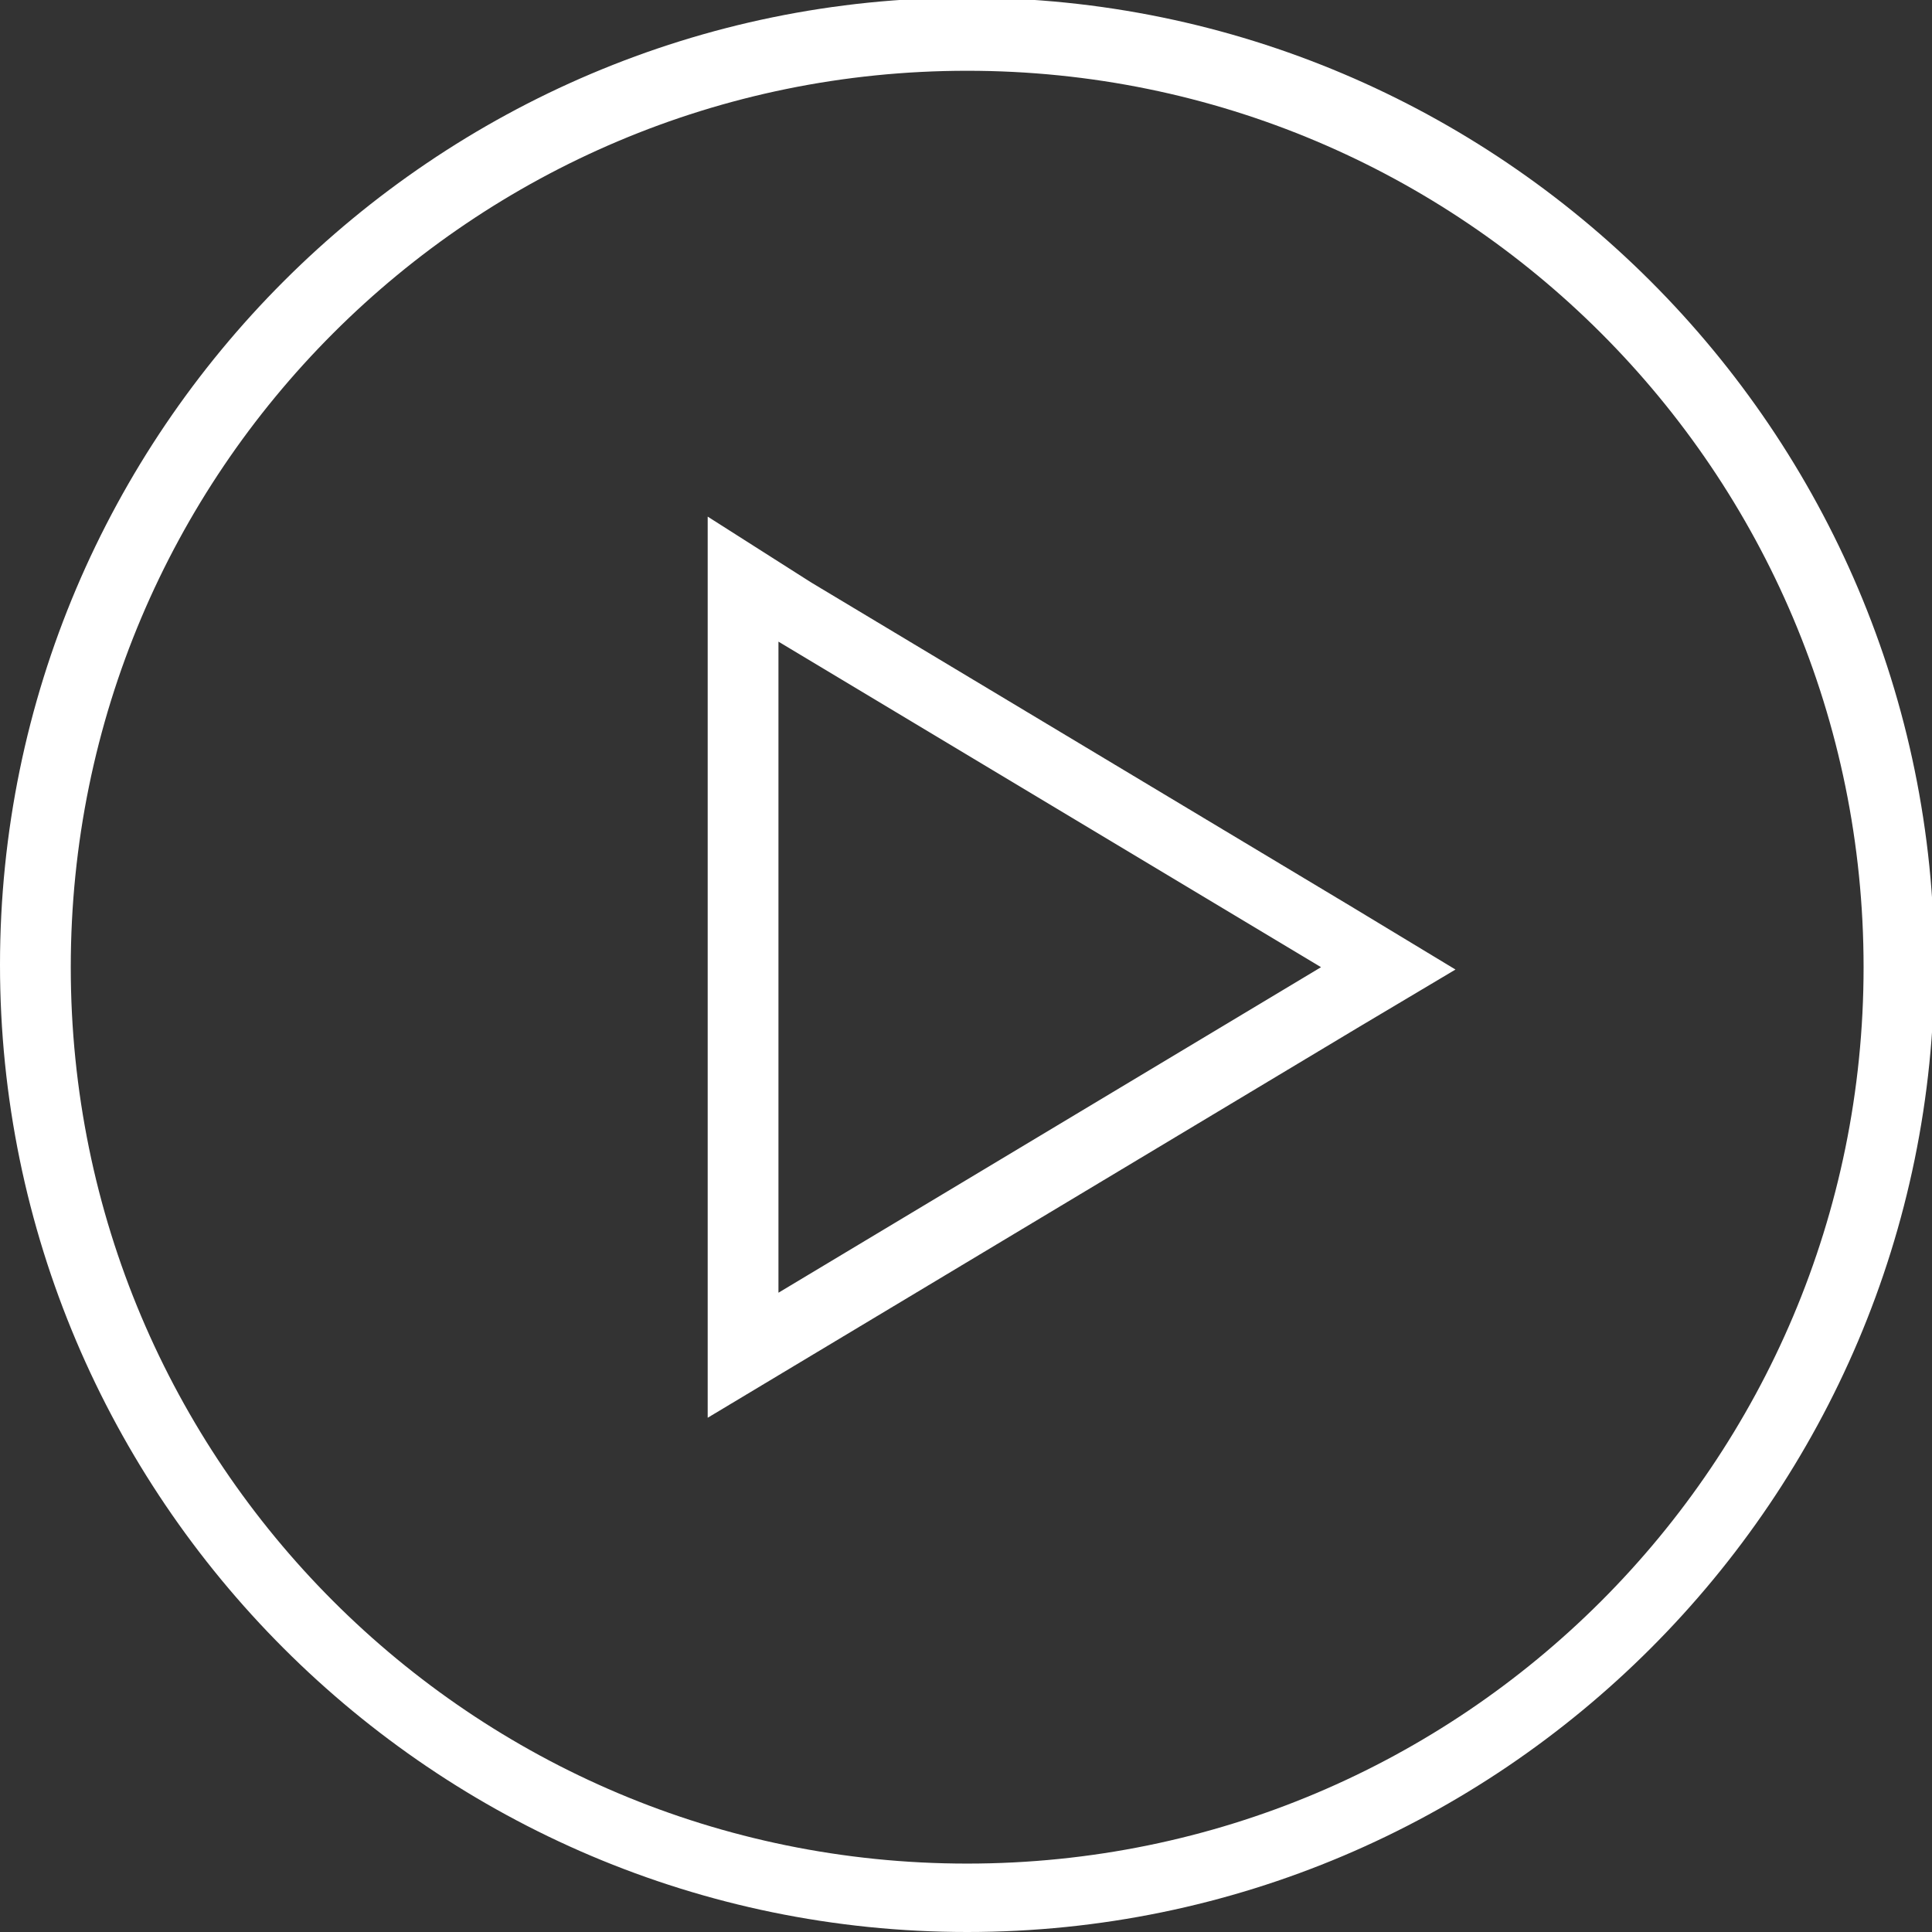 <?xml version="1.0" encoding="UTF-8"?> <!-- Generator: Adobe Illustrator 23.0.6, SVG Export Plug-In . SVG Version: 6.00 Build 0) --> <svg xmlns="http://www.w3.org/2000/svg" xmlns:xlink="http://www.w3.org/1999/xlink" id="Layer_1" x="0px" y="0px" viewBox="0 0 81.9 81.9" style="enable-background:new 0 0 81.9 81.9;" xml:space="preserve"><rect x="0" y="0" width="81.9" height="81.9" fill="#333333" stroke="none"/> <style type="text/css"> .st0{fill:#FFFFFF;} </style> <title>1pxFINAL EXP ICON-Branded_video</title> <g id="OUTLINED"> <path class="st0" d="M41,81.9c-22.6,0-41-18.4-41-41s18.4-41,41-41s41,18.4,41,41S63.6,81.9,41,81.9z M41,3C20,3,3,20,3,41 s17,38,38,38s38-17,38-38S62,3,41,3z M33,27.2L56,41L33,54.8V27.2 M30,21.9v38.2l4.5-2.7l23-13.8l4.2-2.5l-4.3-2.6l-23-13.8 L30,21.9z"></path> </g> </svg> 
